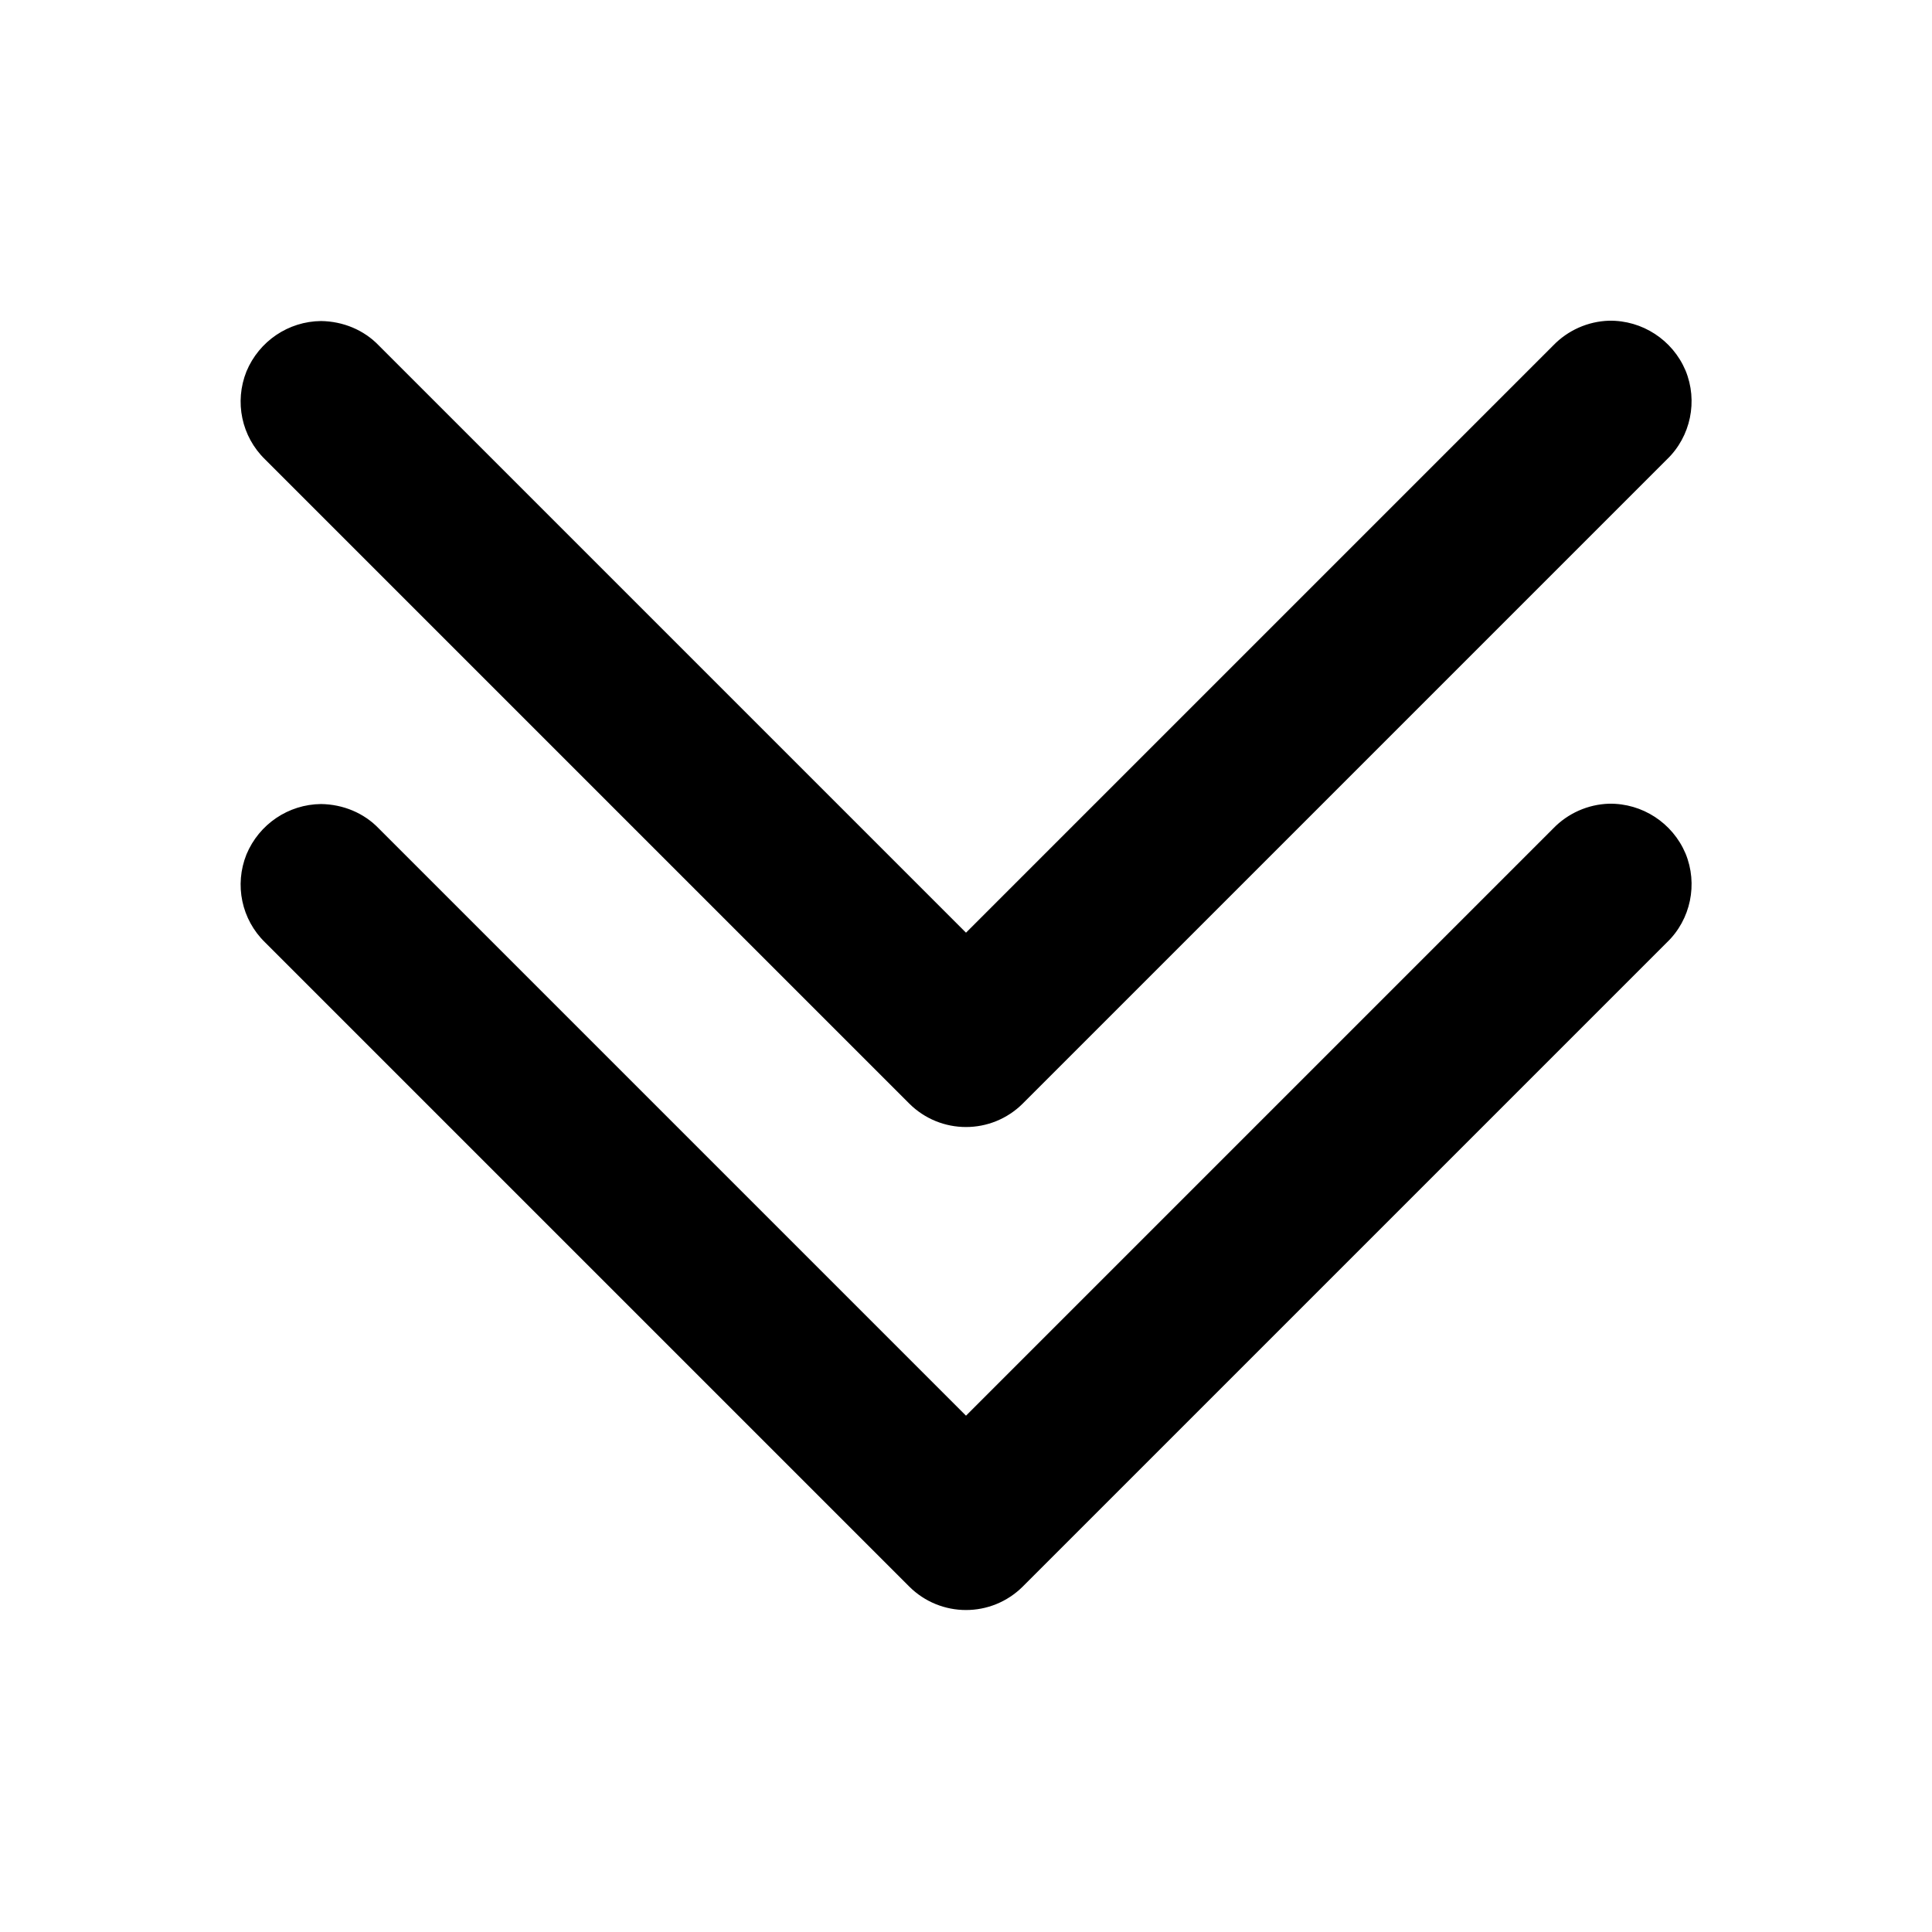<?xml version="1.0" encoding="UTF-8"?>
<svg xmlns="http://www.w3.org/2000/svg" xmlns:xlink="http://www.w3.org/1999/xlink" viewBox="0 0 24 24" width="24px" height="24px">
<g id="surface207449403">
<path style=" stroke:none;fill-rule:nonzero;fill:rgb(0%,0%,0%);fill-opacity:1;" d="M 19.988 3.984 C 19.727 3.992 19.477 4.102 19.293 4.293 L 12 11.586 L 4.707 4.293 C 4.52 4.098 4.262 3.992 3.988 3.988 C 3.582 3.992 3.219 4.238 3.062 4.613 C 2.91 4.992 3 5.422 3.293 5.707 L 11.293 13.707 C 11.684 14.098 12.316 14.098 12.707 13.707 L 20.707 5.707 C 21.004 5.422 21.094 4.98 20.938 4.602 C 20.777 4.223 20.402 3.977 19.988 3.984 Z M 19.988 9.984 C 19.727 9.992 19.477 10.102 19.293 10.293 L 12 17.586 L 4.707 10.293 C 4.52 10.098 4.262 9.992 3.988 9.988 C 3.582 9.992 3.219 10.238 3.062 10.613 C 2.91 10.992 3 11.422 3.293 11.707 L 11.293 19.707 C 11.684 20.098 12.316 20.098 12.707 19.707 L 20.707 11.707 C 21.004 11.422 21.094 10.98 20.938 10.602 C 20.777 10.223 20.402 9.977 19.988 9.984 Z M 19.988 9.984 "/>
</g>
</svg>
